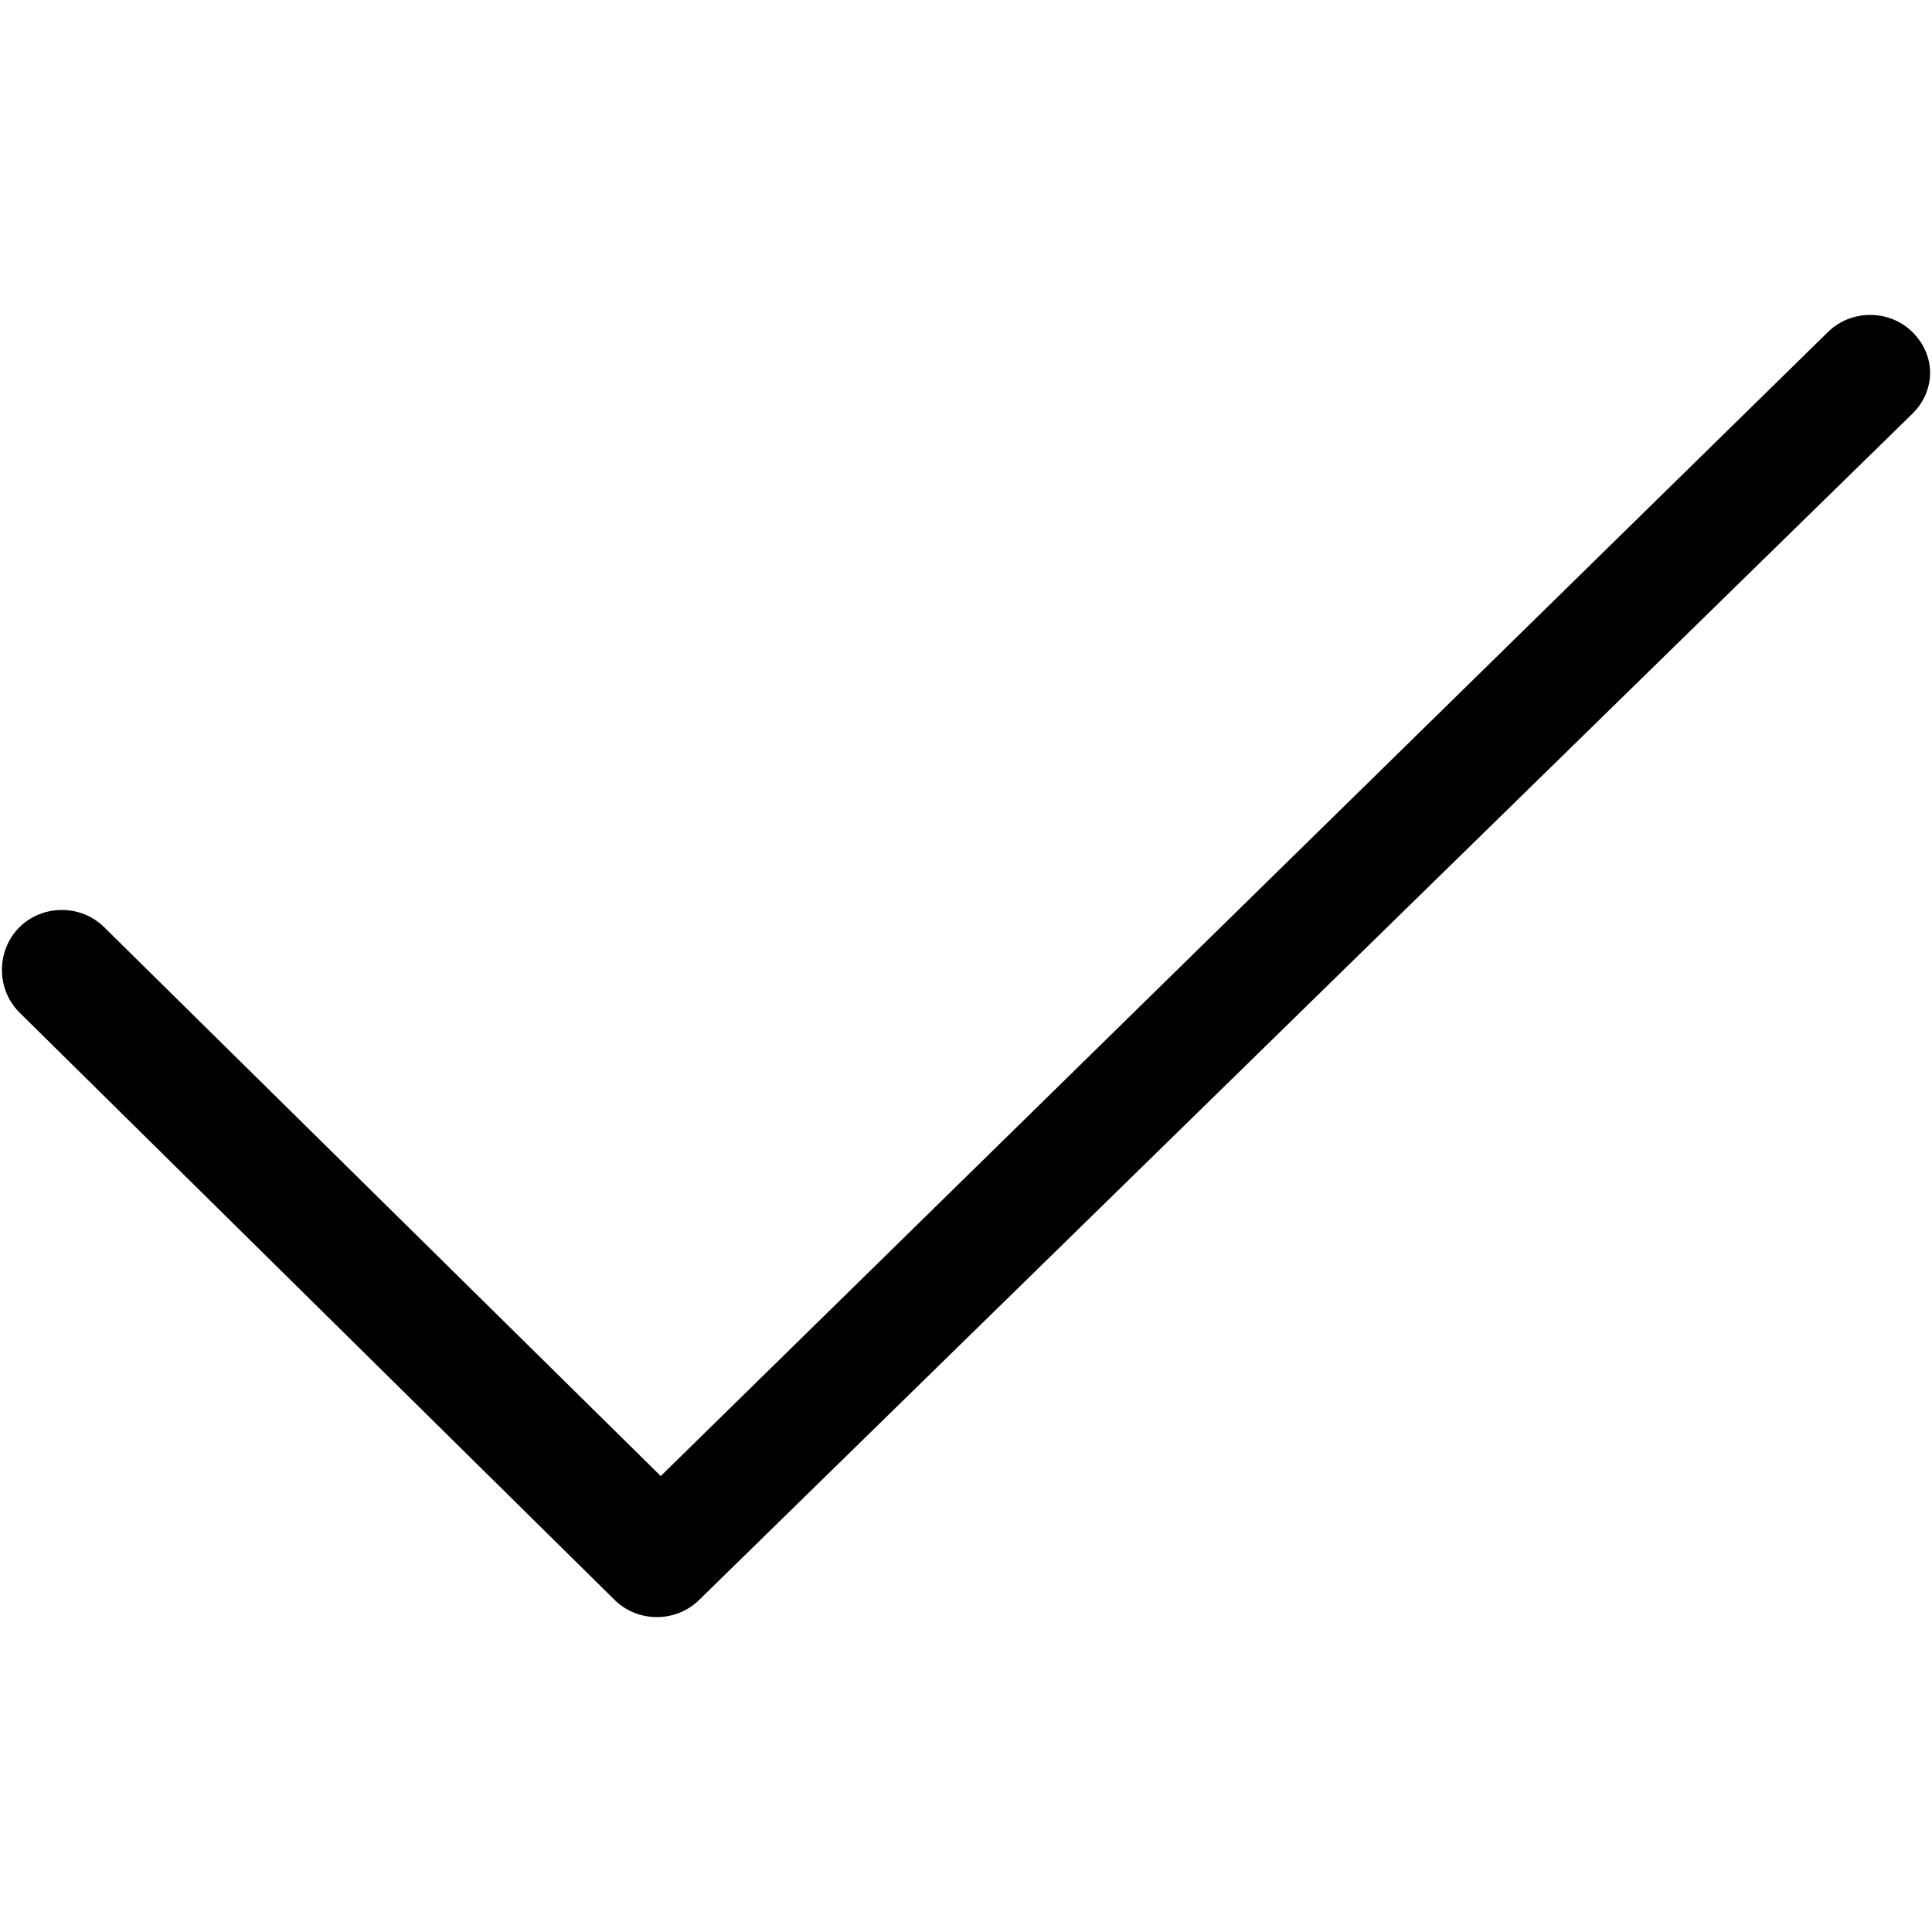 <?xml version="1.0" encoding="utf-8"?>
<!-- Generator: Adobe Illustrator 19.0.0, SVG Export Plug-In . SVG Version: 6.00 Build 0)  -->
<svg version="1.1" id="Capa_1" xmlns="http://www.w3.org/2000/svg" xmlns:xlink="http://www.w3.org/1999/xlink" x="0px" y="0px"
	 viewBox="-6.5 0.5 50 50" style="enable-background:new -6.5 0.5 50 50;" xml:space="preserve">
<path d="M43,9.1c-0.6-0.6-1.6-0.6-2.2,0L10.6,38.7L-3.8,24.5c-0.6-0.6-1.6-0.6-2.2,0c-0.6,0.6-0.6,1.6,0,2.2L9.4,41.9c0,0,0,0,0,0
	c0,0,0,0,0,0c0.6,0.6,1.6,0.6,2.2,0L43,11.2C43.6,10.6,43.6,9.7,43,9.1z"/>
</svg>
